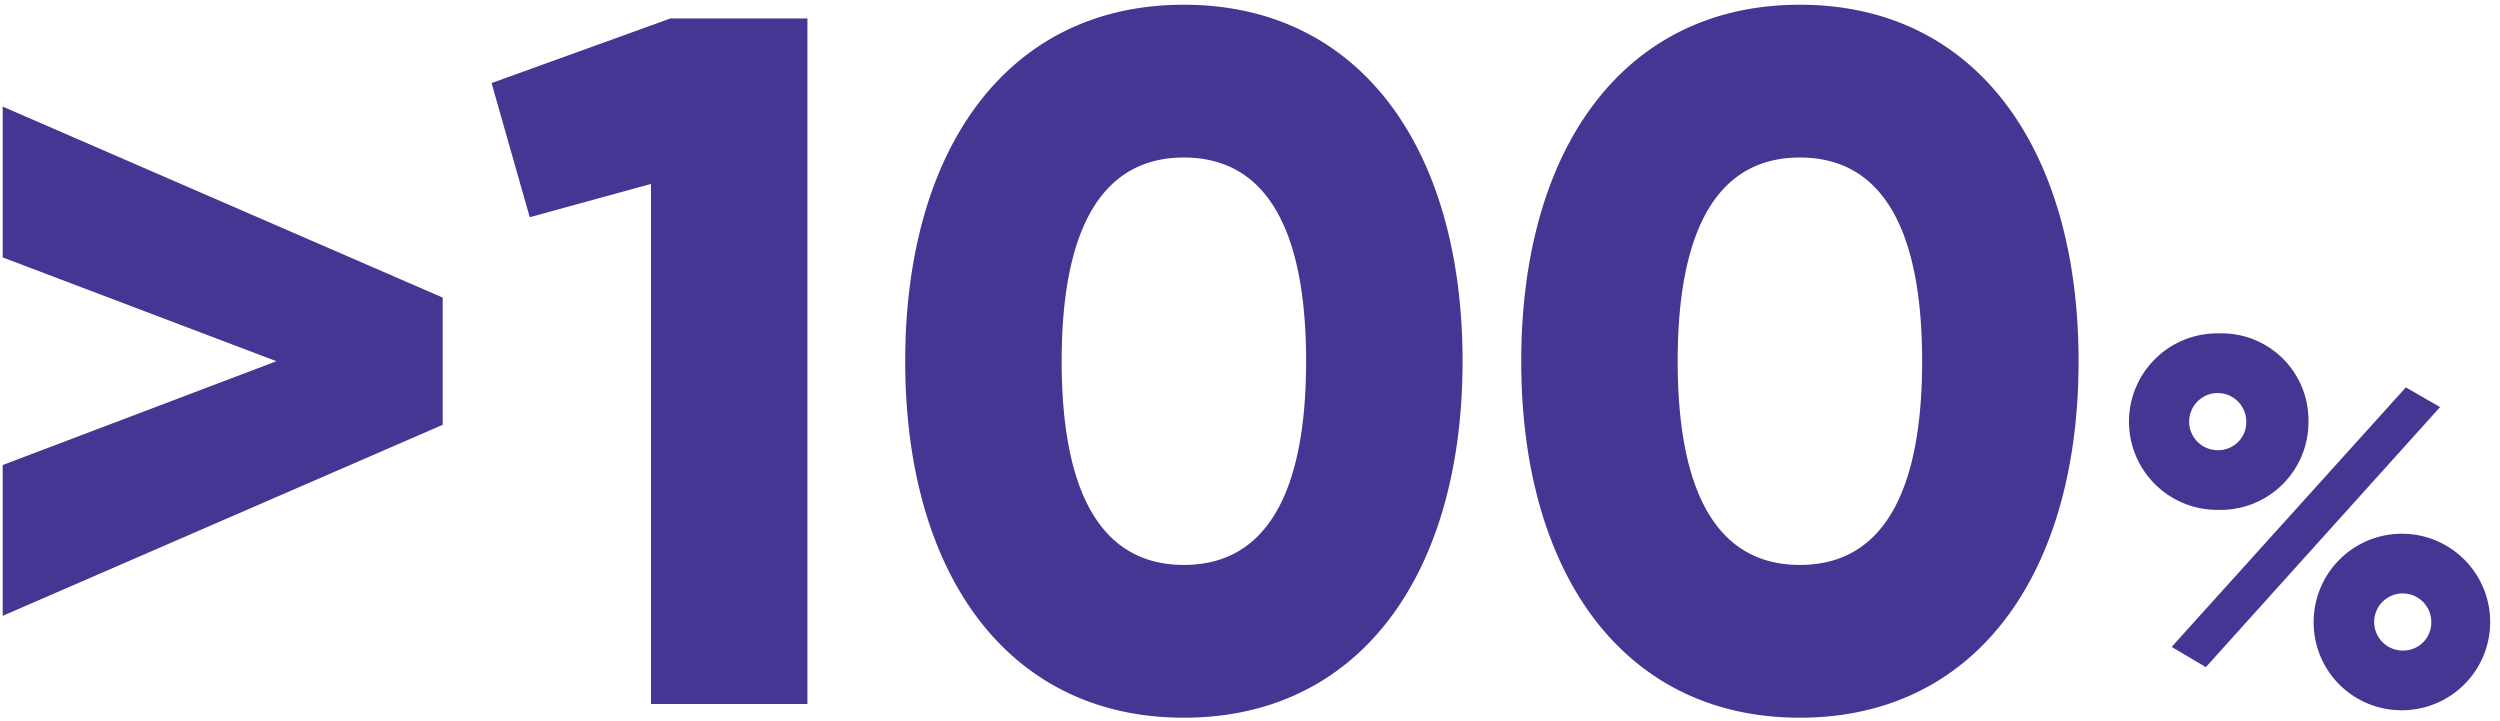 <svg xmlns="http://www.w3.org/2000/svg" width="267" height="77" viewBox="0 0 267 77">
<defs>
    <style>
      .cls-1 {
        fill: #453693;
        fill-rule: evenodd;
      }
    </style>
  </defs>
  <path id="_100_" data-name="&gt;100%" class="cls-1" d="M0.287,11.384V27.491l29.24,11.087L0.287,49.666V65.773l46.992-20.4V31.78ZM71.613,1.97L52.5,8.873,56.576,23.2l12.949-3.556v55.54H86.233V1.97H71.613Zm54.826,74.681c18.9,0,29.762-15.48,29.762-38.073S145.34,0.506,126.439.506,96.677,15.986,96.677,38.579,107.538,76.651,126.439,76.651Zm0-16.317c-8.772,0-13.053-7.635-13.053-21.756s4.281-21.756,13.053-21.756,13.053,7.636,13.053,21.756S135.211,60.334,126.439,60.334ZM192.23,76.651c18.9,0,29.761-15.48,29.761-38.073S211.131,0.506,192.23.506s-29.762,15.48-29.762,38.073S173.328,76.651,192.23,76.651Zm0-16.317c-8.772,0-13.054-7.635-13.054-21.756s4.282-21.756,13.054-21.756,13.053,7.636,13.053,21.756S201,60.334,192.23,60.334Zm44.74-5.881a9.377,9.377,0,0,0,9.575-9.424,9.277,9.277,0,0,0-9.575-9.424A9.426,9.426,0,1,0,236.97,54.454Zm-5.037,14.635,3.653,2.162L260.6,43.477l-3.653-2.107Zm4.982-21.01a3.05,3.05,0,1,1,2.988-3.049A2.989,2.989,0,0,1,236.915,48.078Zm19.814,27.774a9.426,9.426,0,1,0-9.631-9.424A9.377,9.377,0,0,0,256.729,75.852Zm-0.055-6.375a3.05,3.05,0,1,1,2.988-3.049A2.989,2.989,0,0,1,256.674,69.477Z"/>
</svg>

